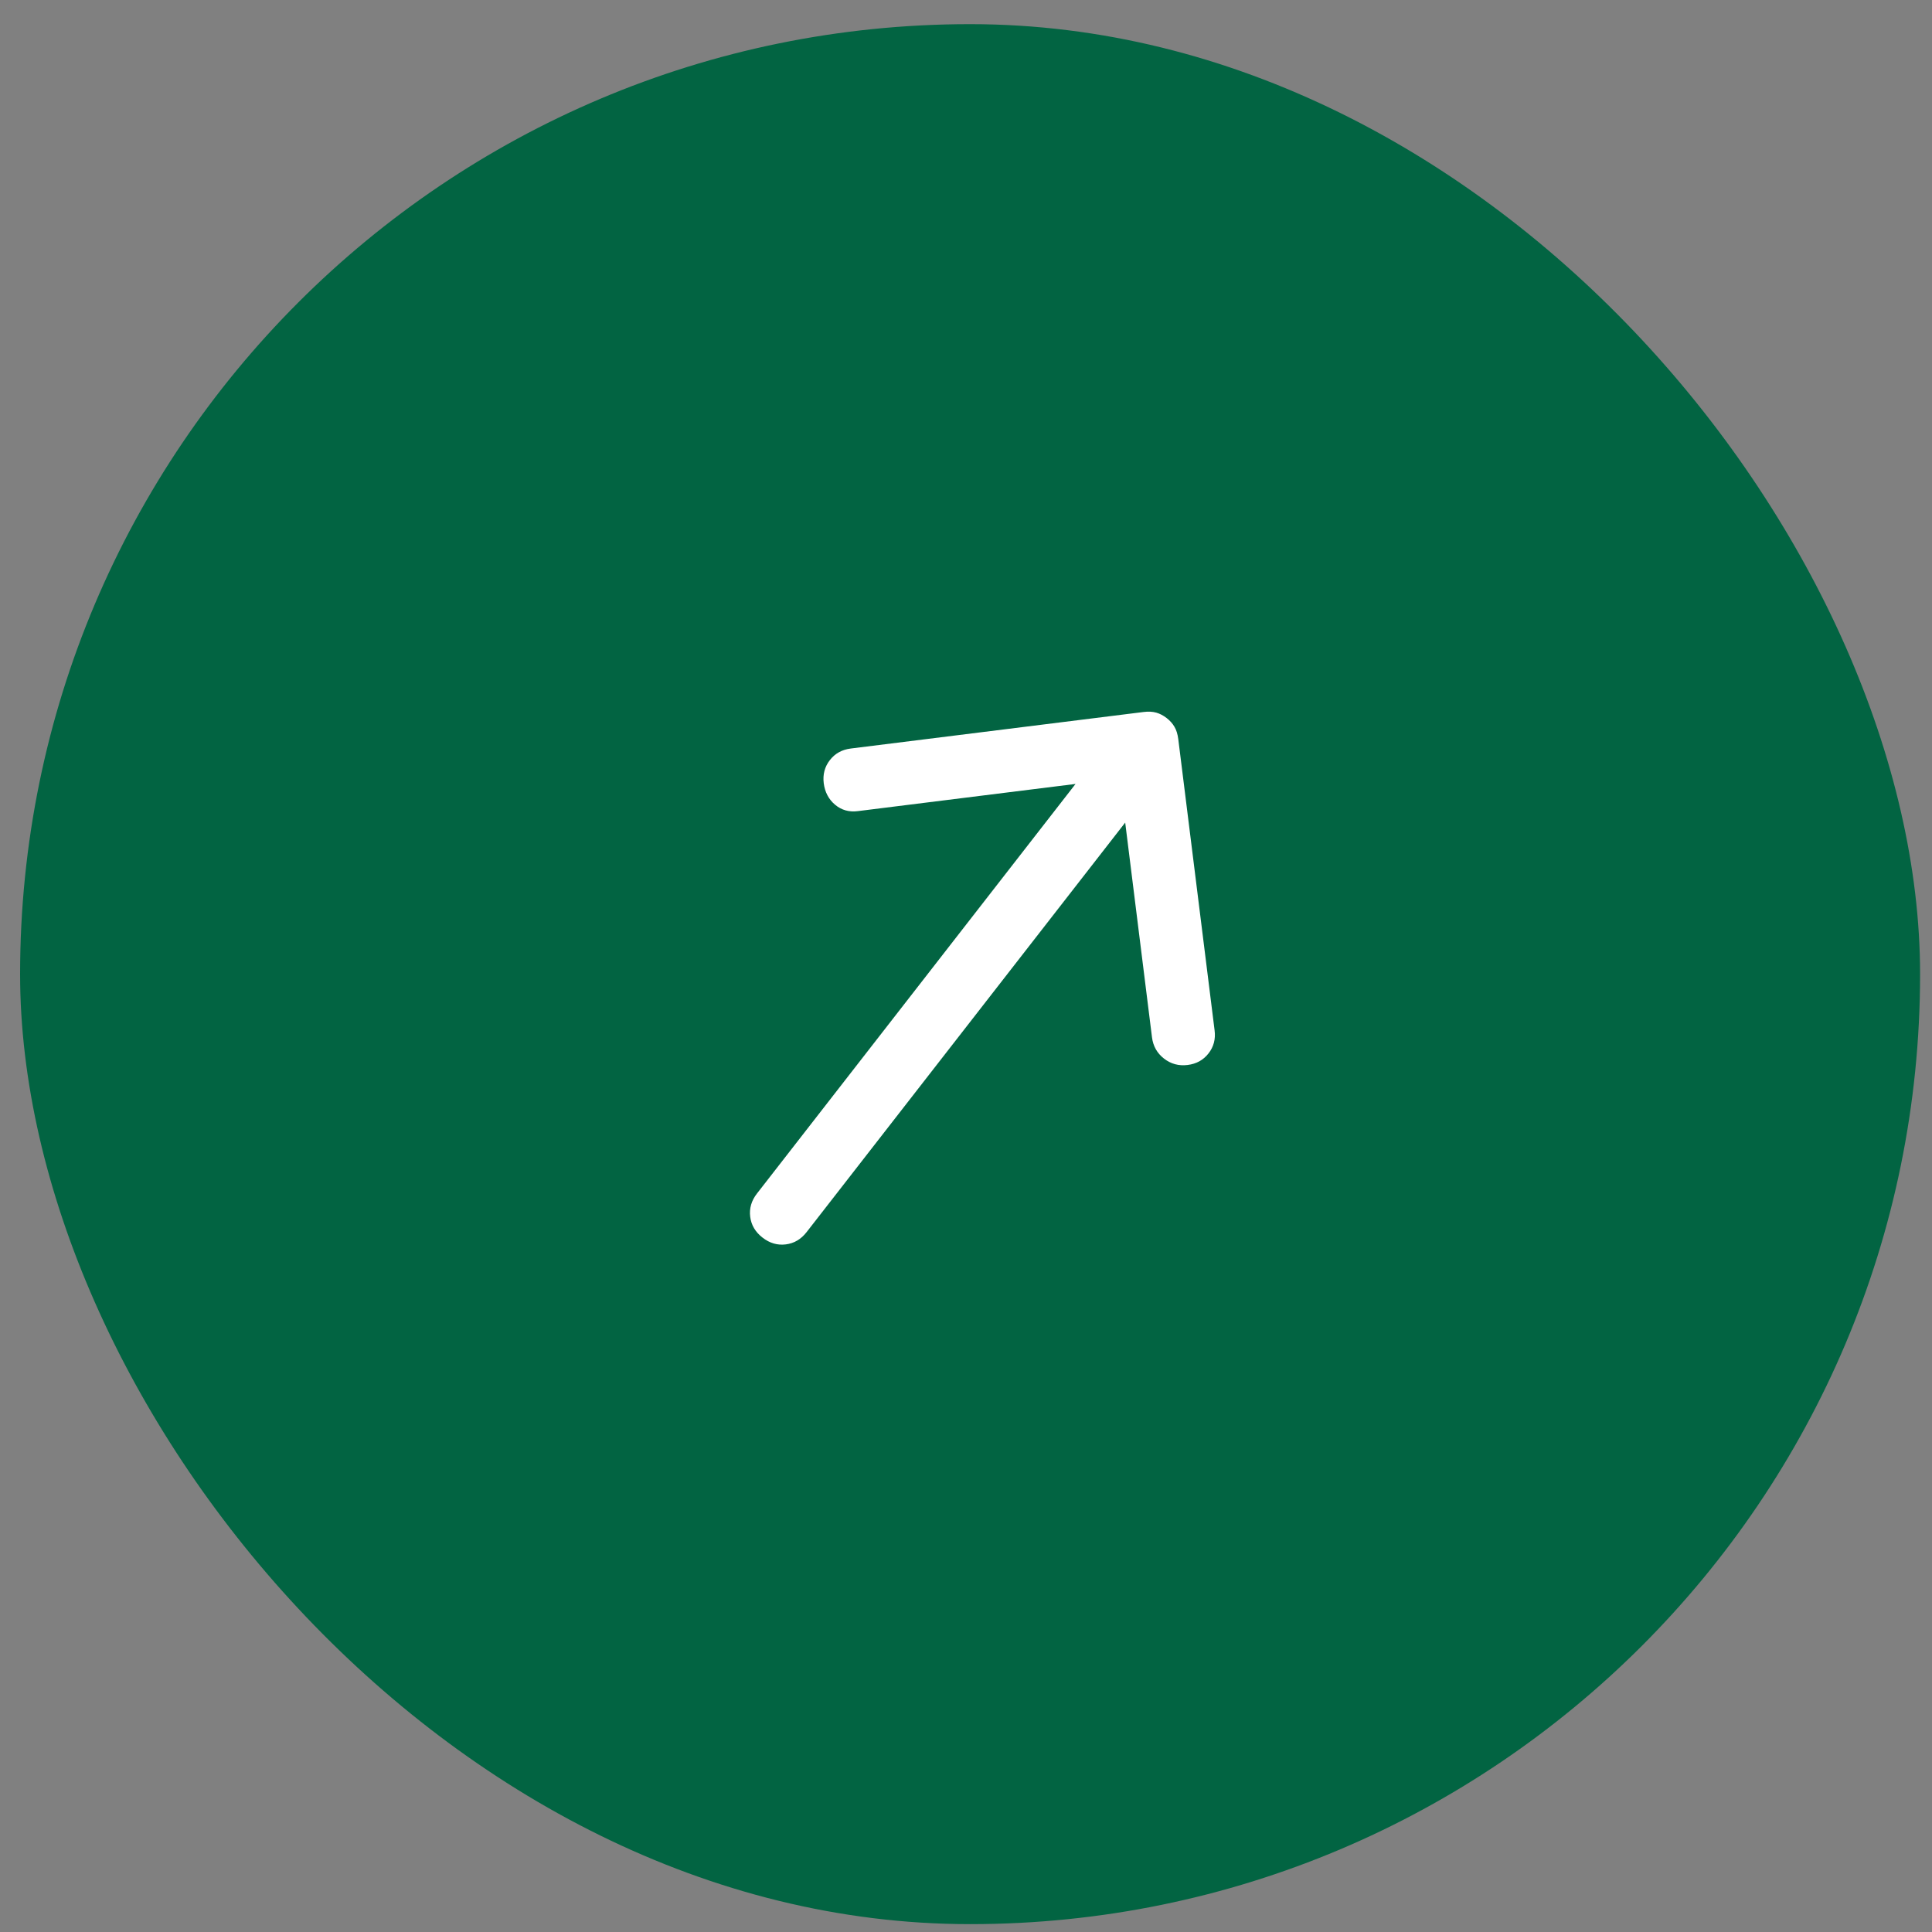 <svg width="30" height="30" viewBox="0 0 30 30" fill="none" xmlns="http://www.w3.org/2000/svg">
<rect x="0" y="0" width="30" height="30" fill="#808080" stroke="none"/>
<rect x="0.312" y="0.375" width="29.503" height="29.503" rx="14.752" fill="#026442"/>
<path d="M17.472 12.773L12.525 19.132C12.439 19.243 12.331 19.307 12.201 19.323C12.072 19.339 11.951 19.304 11.84 19.217C11.729 19.131 11.665 19.023 11.649 18.893C11.633 18.764 11.668 18.643 11.755 18.532L16.701 12.173L13.321 12.595C13.184 12.613 13.066 12.579 12.966 12.495C12.867 12.411 12.809 12.3 12.791 12.163C12.774 12.026 12.806 11.906 12.886 11.803C12.966 11.7 13.074 11.64 13.211 11.623L17.756 11.056C17.832 11.046 17.898 11.05 17.955 11.066C18.011 11.082 18.064 11.11 18.116 11.15C18.167 11.19 18.208 11.235 18.237 11.286C18.267 11.336 18.286 11.399 18.296 11.476L18.86 15.998C18.878 16.135 18.846 16.255 18.766 16.357C18.686 16.46 18.578 16.52 18.441 16.537C18.304 16.554 18.182 16.521 18.075 16.438C17.968 16.355 17.905 16.244 17.888 16.107L17.472 12.773Z" fill="white"/>
</svg>
